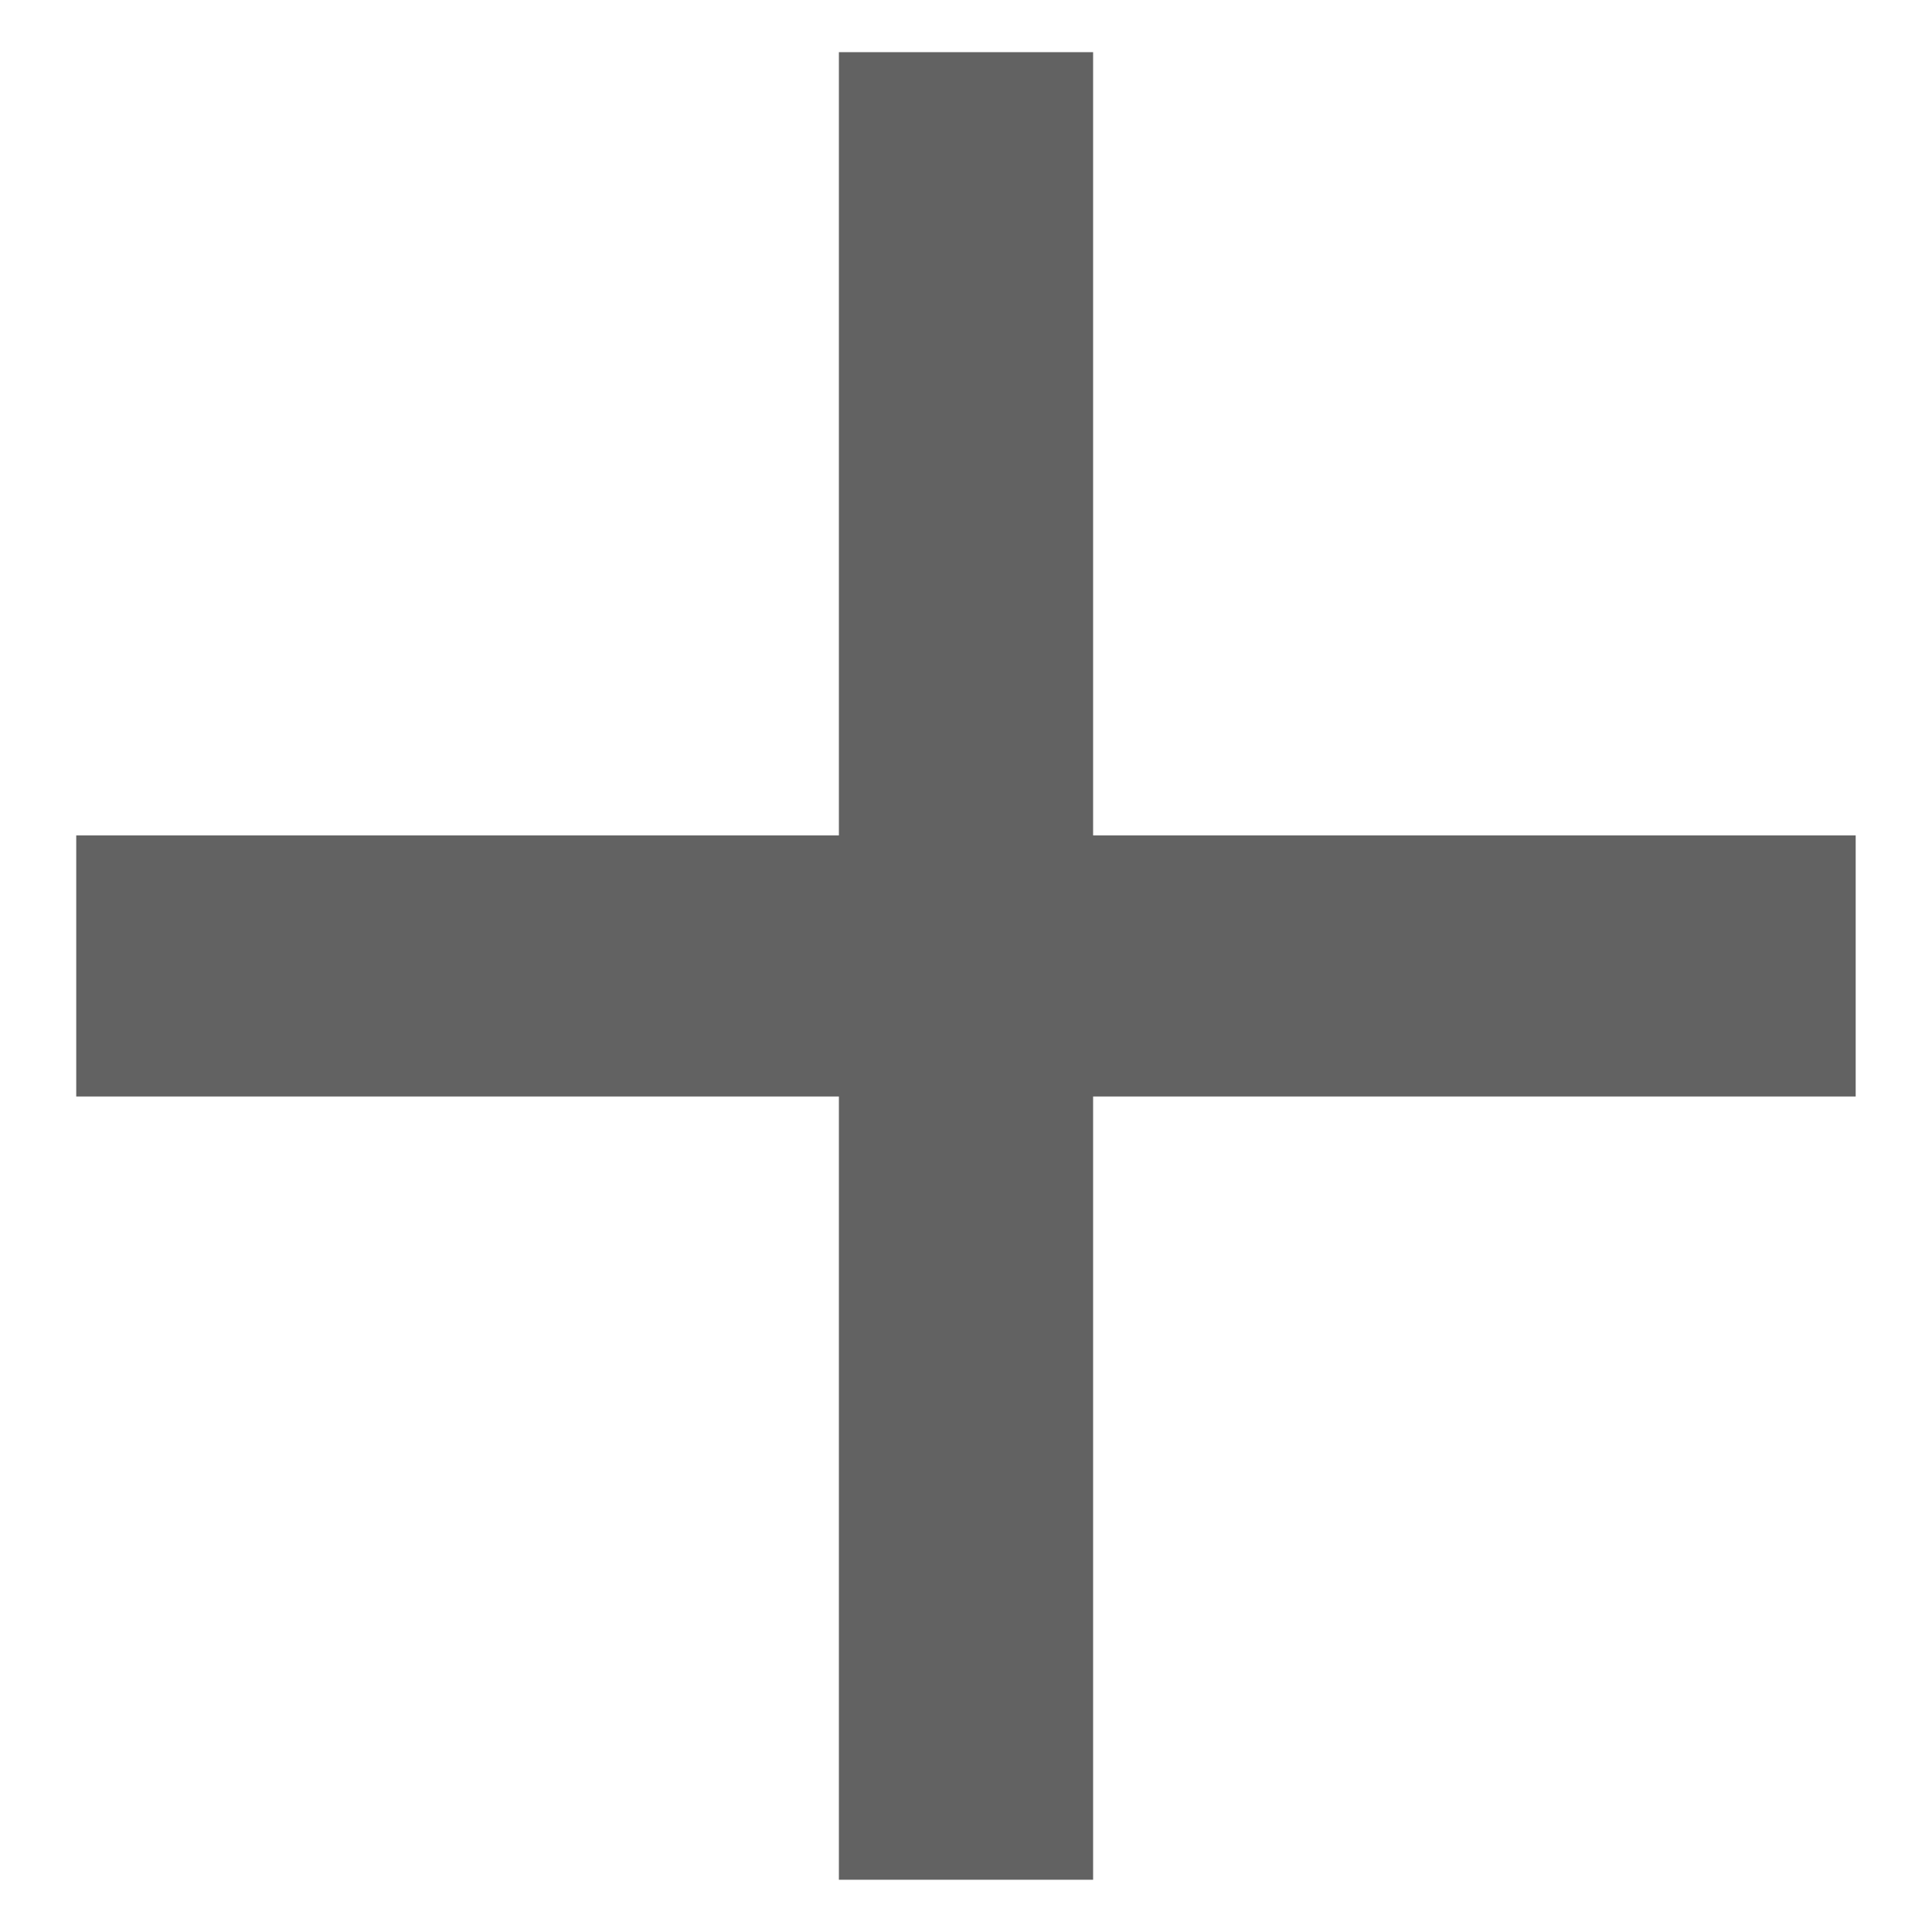 <svg width="24" height="24" viewBox="0 0 24 24" fill="none" xmlns="http://www.w3.org/2000/svg">
<path d="M23.052 13.621H13.579V23.351H10.421V13.621H0.947V10.378H10.421V0.648H13.579V10.378H23.052V13.621Z" fill="#626262"/>
</svg>

